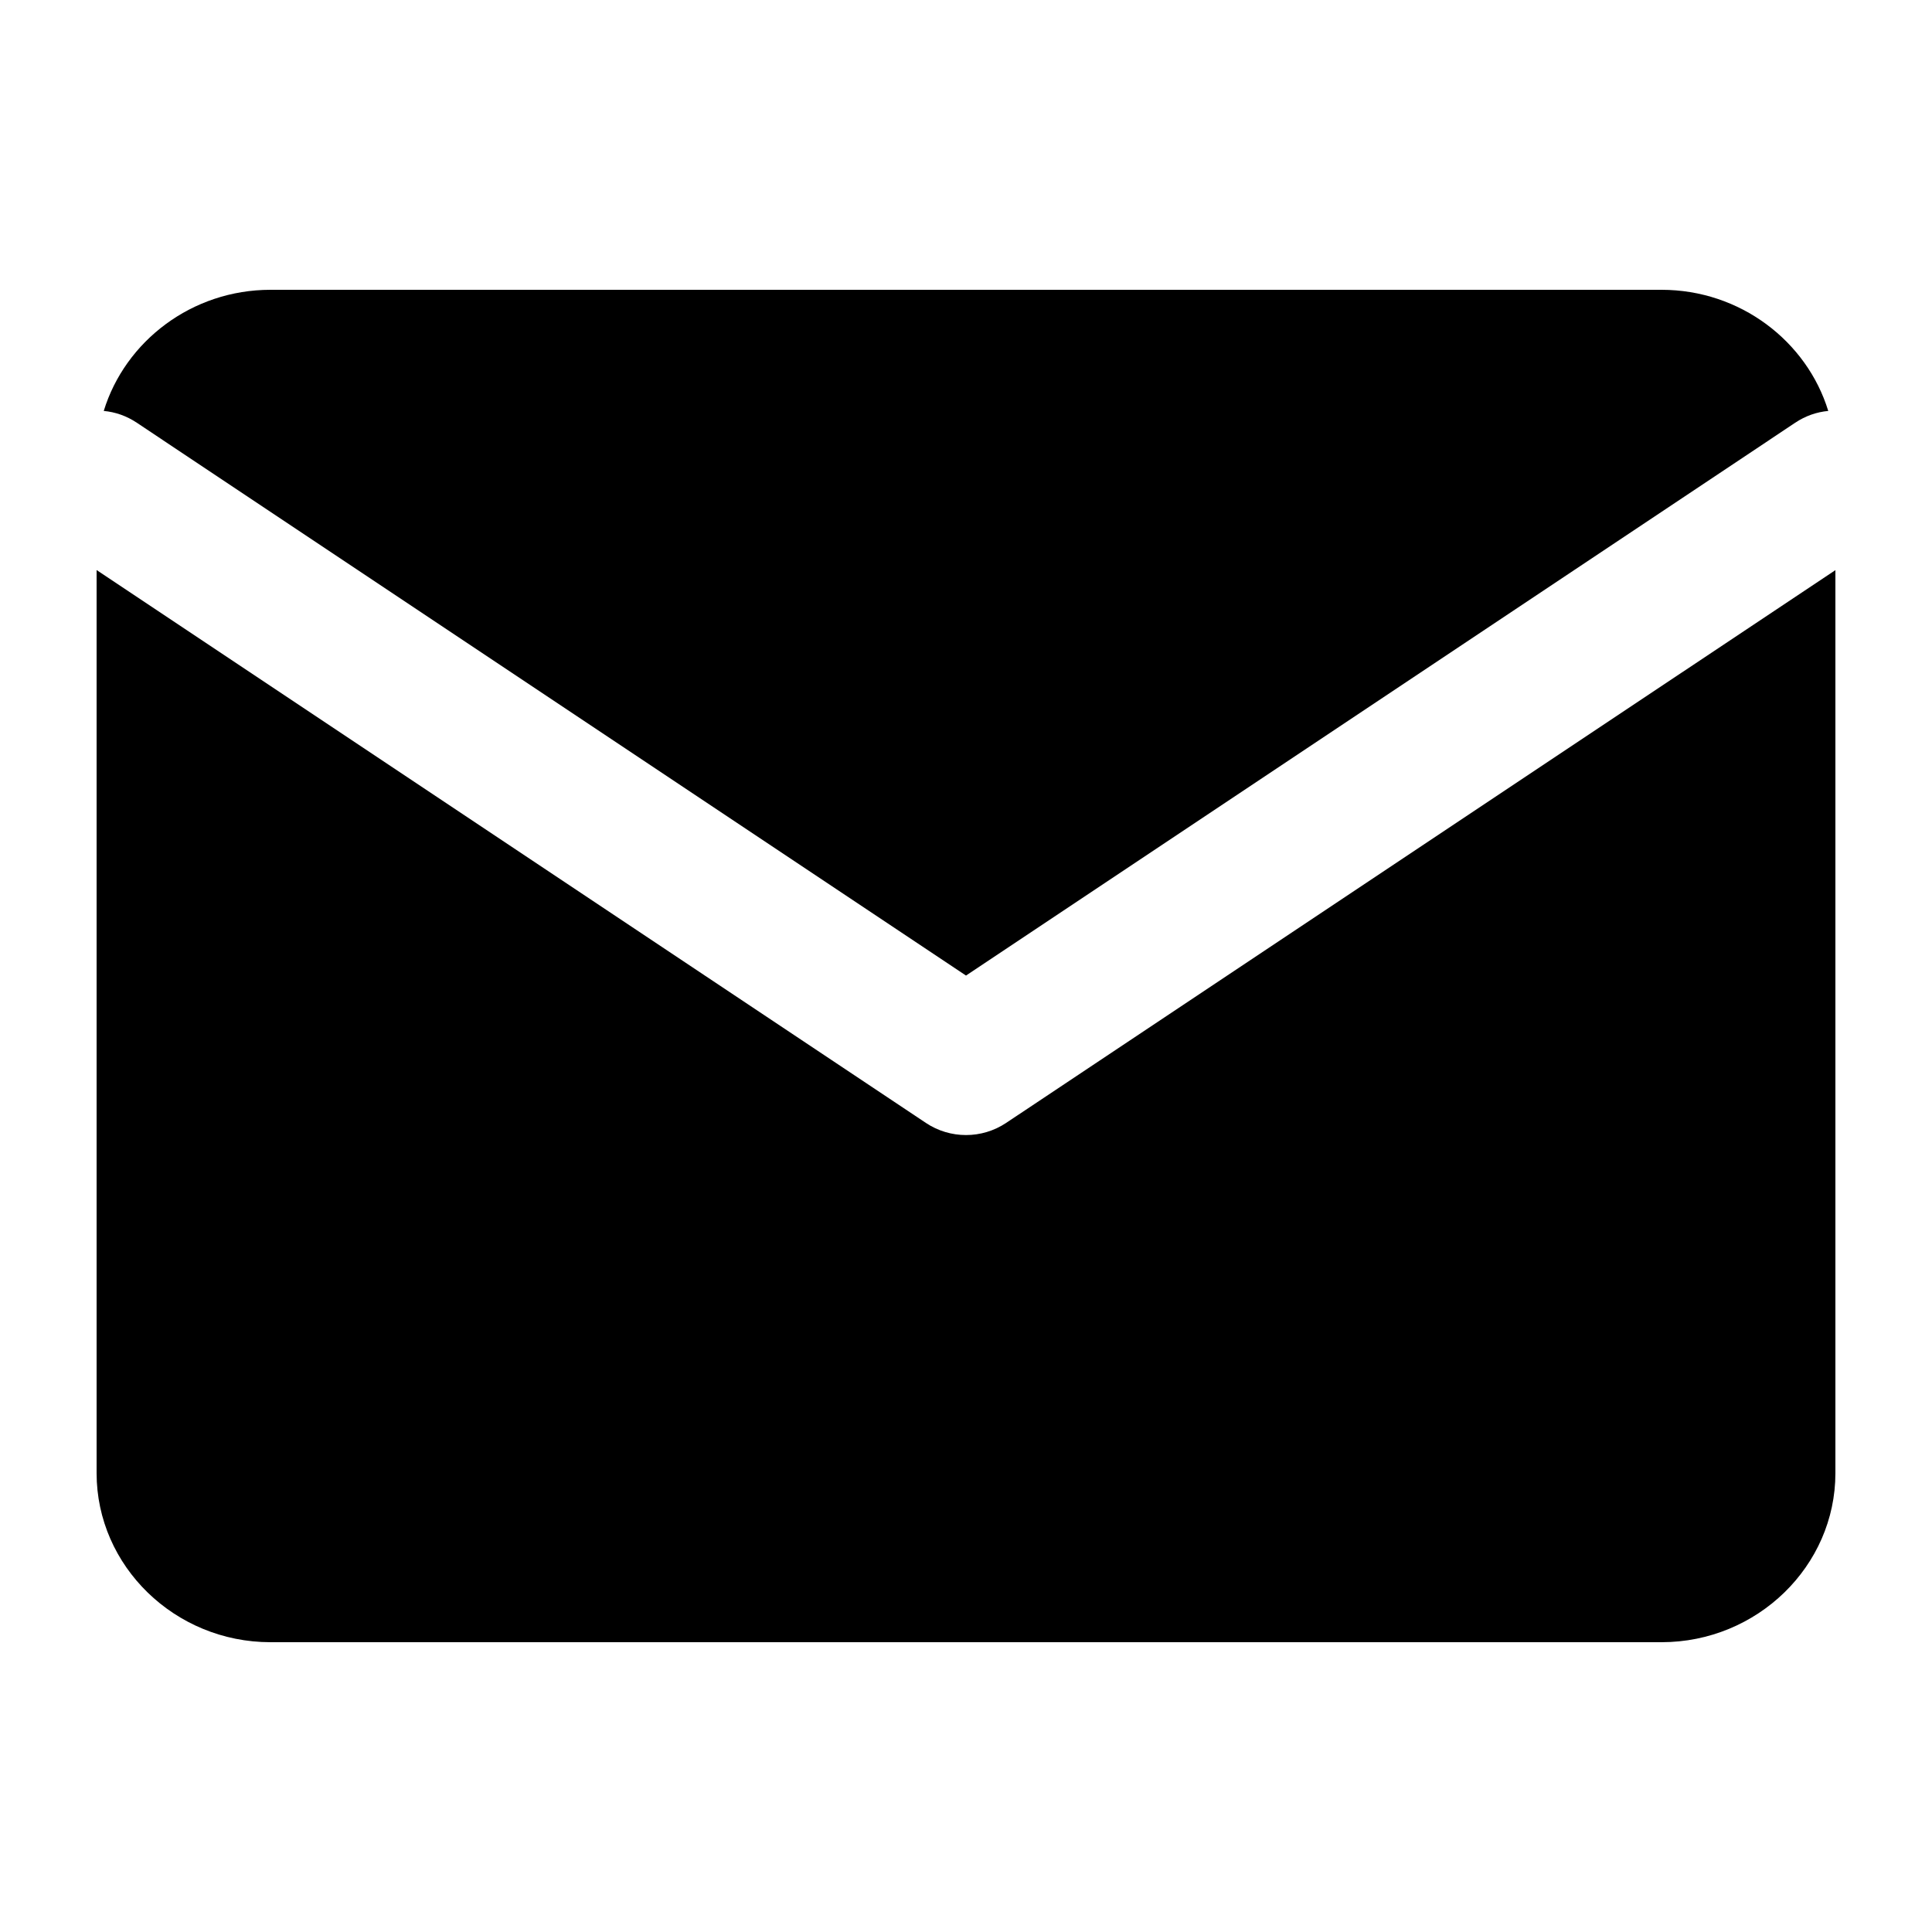 <svg viewBox="0 0 20 20" fill="currentColor" xmlns="http://www.w3.org/2000/svg">
    <path fill-rule="evenodd" clip-rule="evenodd"
        d="M17.2 3H2.8C1.987 3 1.296 3.531 1.074 4.254C1.193 4.265 1.31 4.305 1.416 4.376L10 10.099L18.584 4.376C18.69 4.305 18.807 4.265 18.926 4.254C18.704 3.531 18.013 3 17.2 3ZM19 5.902L10.416 11.624C10.164 11.792 9.836 11.792 9.584 11.624L1 5.901V15.25C1 16.212 1.81 17 2.8 17H17.2C18.19 17 19 16.212 19 15.25V5.902Z"
        fill="currentColor" />
</svg>